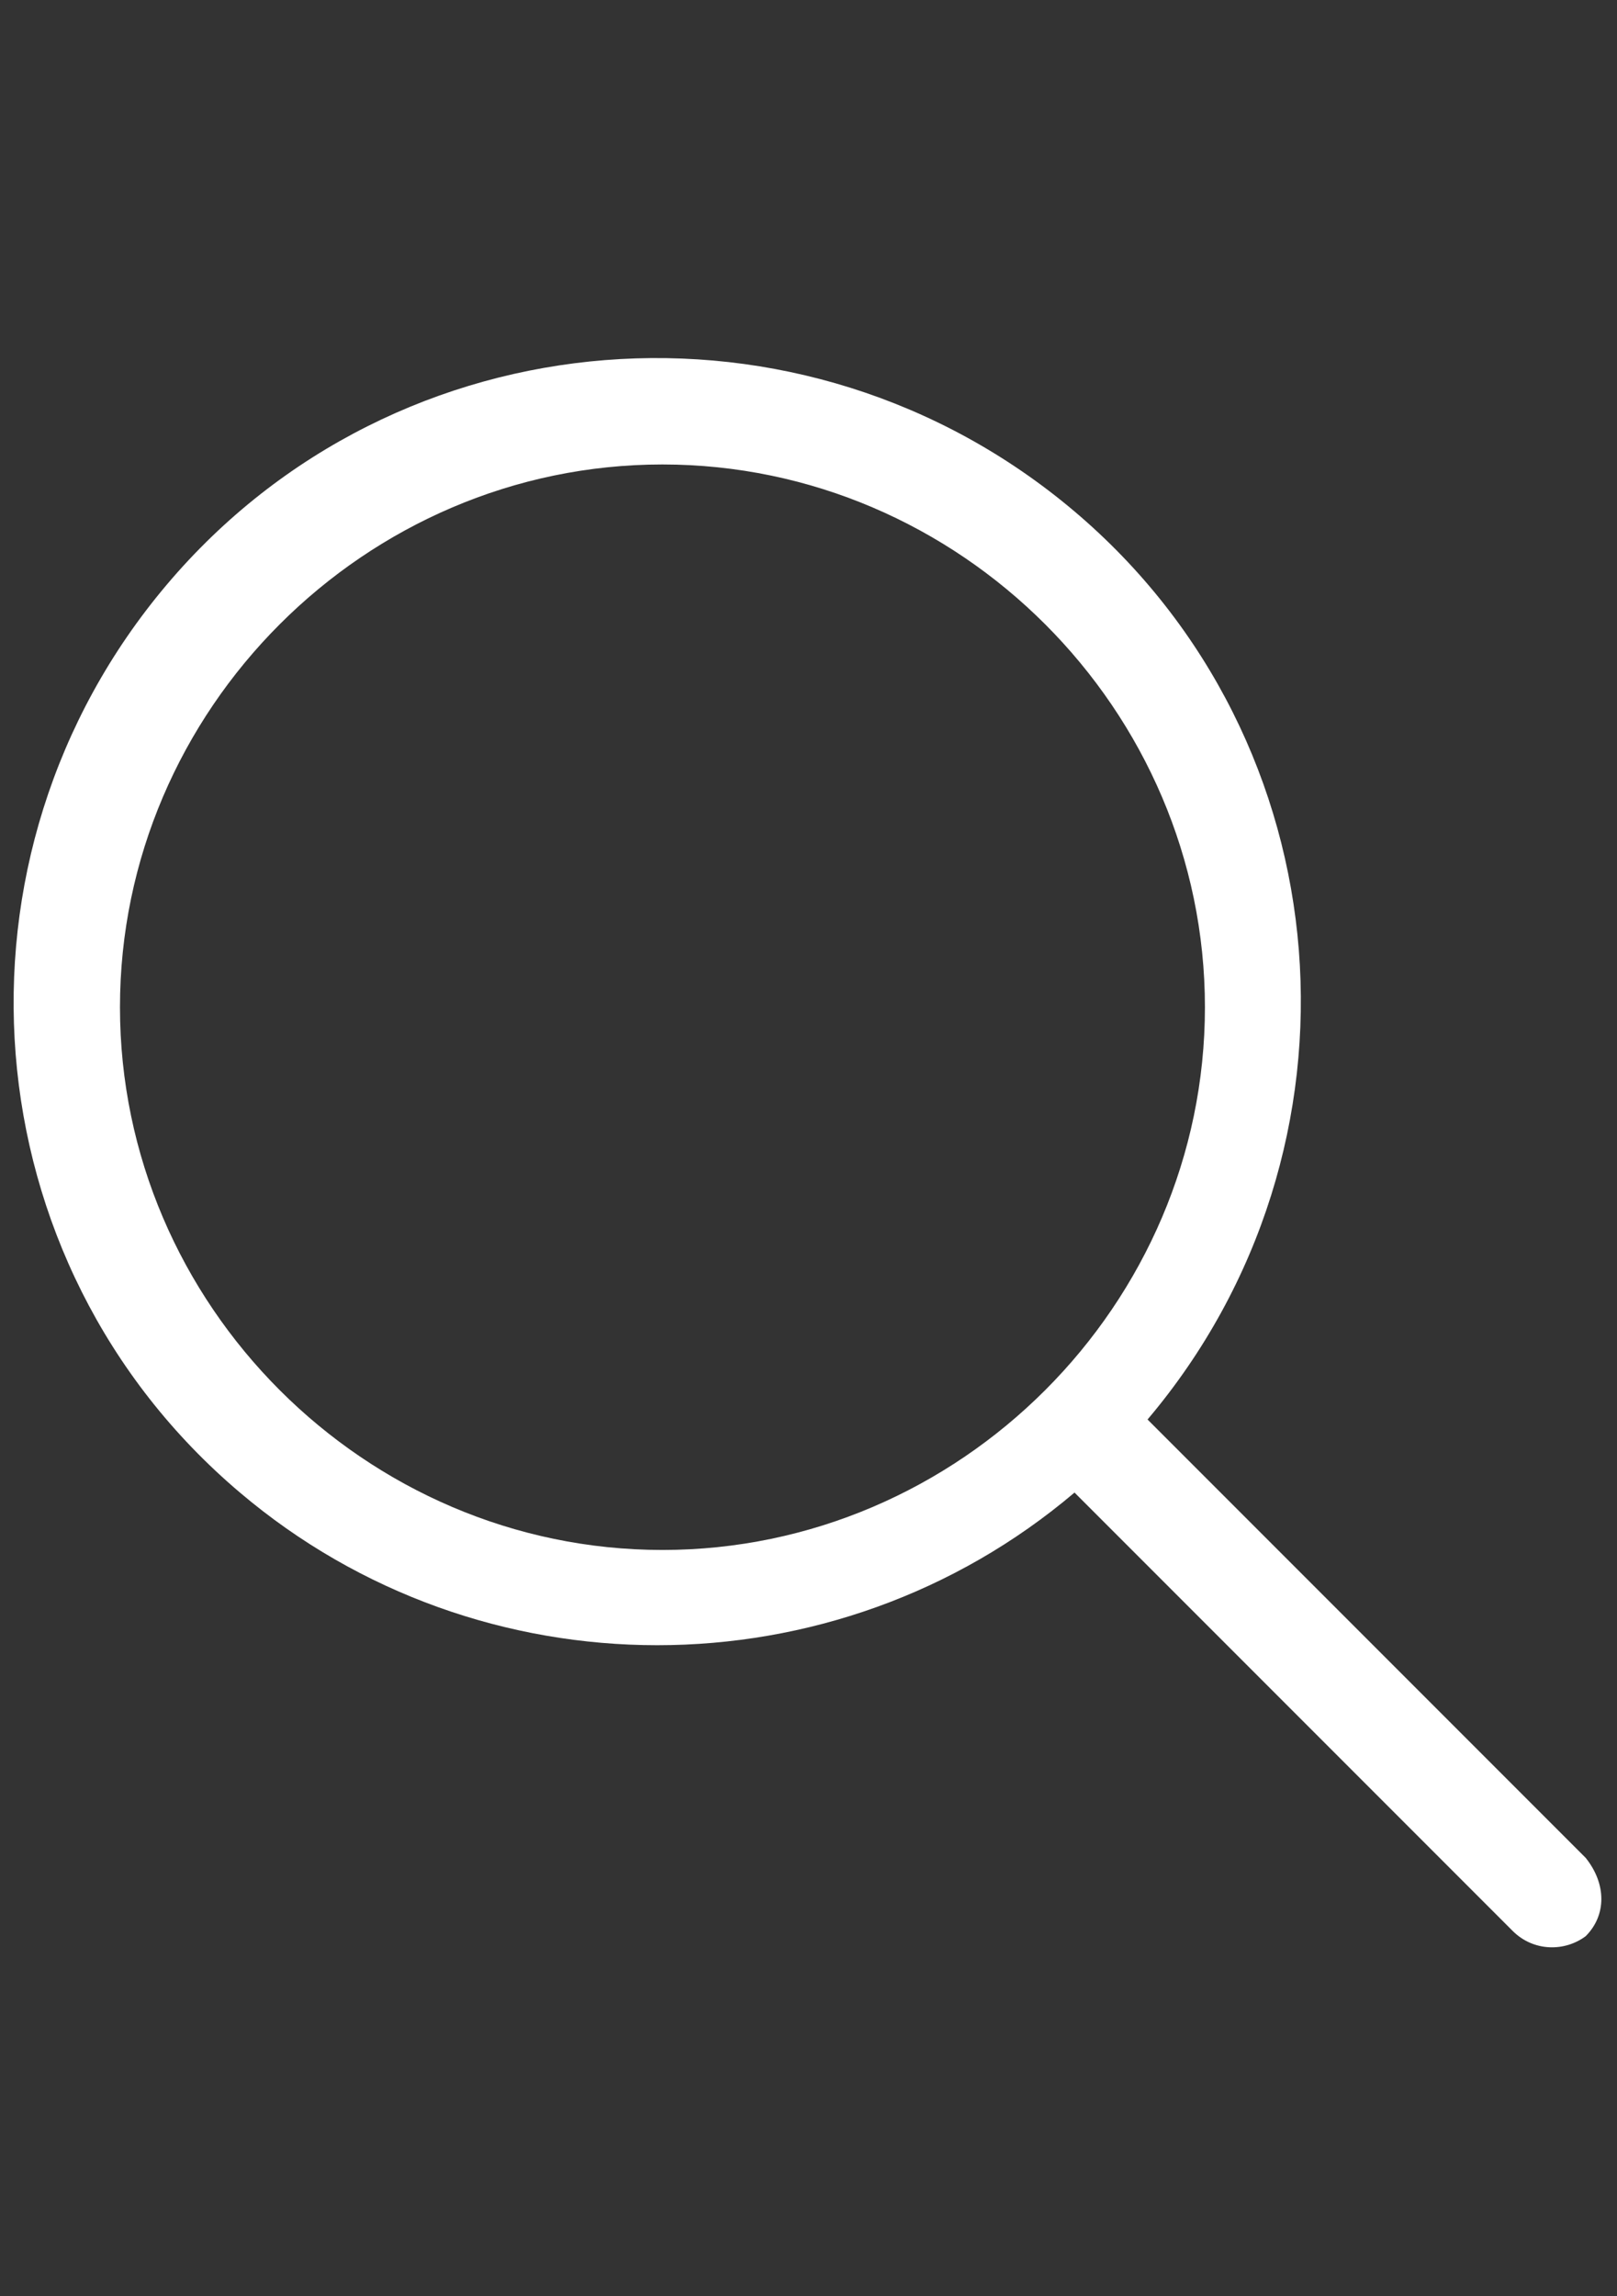 <?xml version="1.0" encoding="utf-8"?>
<!-- Generator: Adobe Illustrator 23.0.0, SVG Export Plug-In . SVG Version: 6.00 Build 0)  -->
<svg version="1.1" id="레이어_1" xmlns="http://www.w3.org/2000/svg" xmlns:xlink="http://www.w3.org/1999/xlink" x="0px"
	 y="0px" viewBox="0 0 31 44" style="enable-background:new 0 0 31 44;" xml:space="preserve">
<rect x="0" y="0" width="31" height="44" fill="#333333" stroke="none"/>
<style type="text/css">
	.st0{fill:#FFFFFF;}
</style>
<path class="st0" d="M30.4,35.6l-8.4-8.4c4.4-5.2,3.8-13-1.4-17.4s-13-3.8-17.4,1.4s-3.8,13,1.4,17.4c4.6,3.9,11.4,3.9,16,0L29,37
	c0.4,0.4,1,0.4,1.4,0.1C30.8,36.7,30.8,36.1,30.4,35.6C30.4,35.7,30.4,35.7,30.4,35.6L30.4,35.6z M2.3,19.3C2.3,13.6,7,8.9,12.7,8.9
	s10.4,4.7,10.4,10.4c0,5.7-4.7,10.4-10.4,10.4C7,29.7,2.3,25,2.3,19.3z"/>
</svg>
